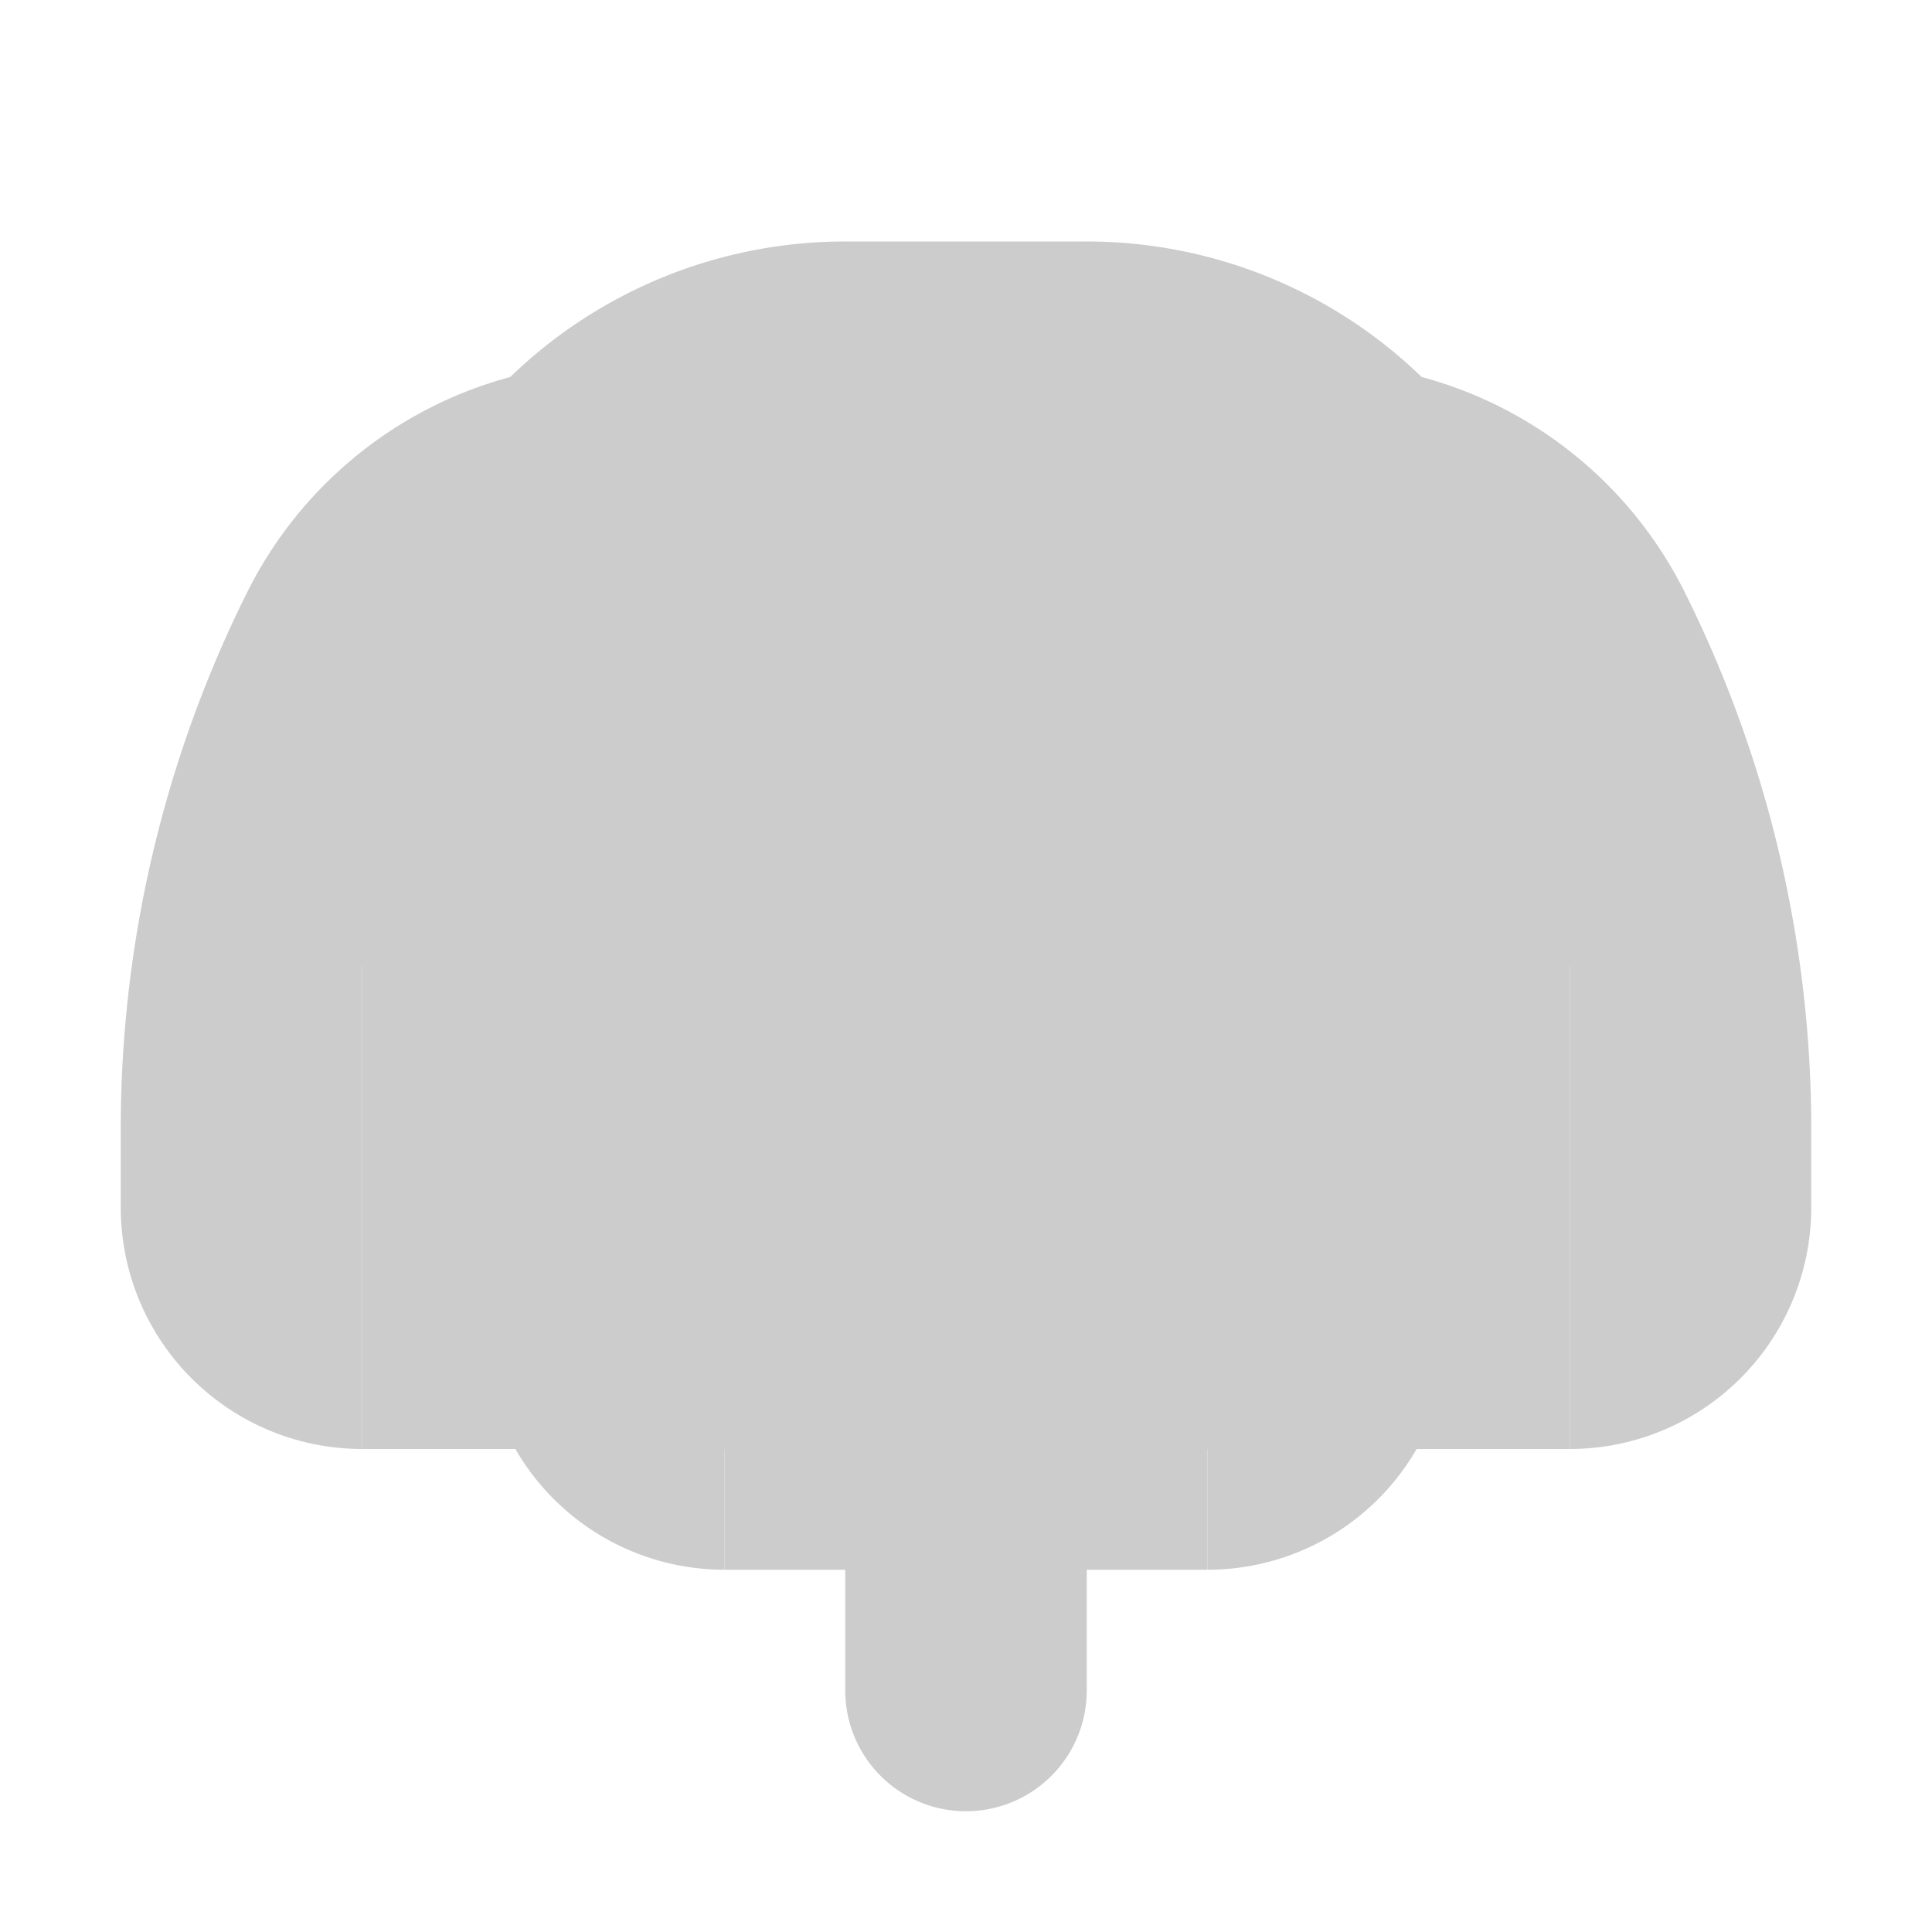 <svg xmlns="http://www.w3.org/2000/svg" viewBox="0 0 32 32" shape-rendering="geometricPrecision"><path fill="#cccccc" d="M26 10H6v14h6v2h8v-2h6z"/><path fill="#cccccc" d="M27.897 9.794a6.86 6.86 0 0 0-4.35-3.55A7.97 7.97 0 0 0 18 4h-4a7.97 7.97 0 0 0-5.548 2.244 6.86 6.86 0 0 0-4.35 3.55A19.9 19.9 0 0 0 2 18.702V20a4 4 0 0 0 4 4v-8h2v6a4 4 0 0 0 4 4v-2a2 2 0 0 1-2-2v-2h2v2h2v-2h4v2h2v-2h2v2a2 2 0 0 1-2 2v2a4 4 0 0 0 4-4v-6h2v8a4 4 0 0 0 4-4v-1.298a19.9 19.9 0 0 0-2.103-8.908M10 14v-2h2v2Zm4 4v-2h4v2Zm8-4h-2v-2h2Z"/><path fill="#cccccc" d="M16 24a6.8 6.8 0 0 1-2 .996V28a2 2 0 0 0 4 0v-3.004A6.8 6.8 0 0 1 16 24"/></svg>